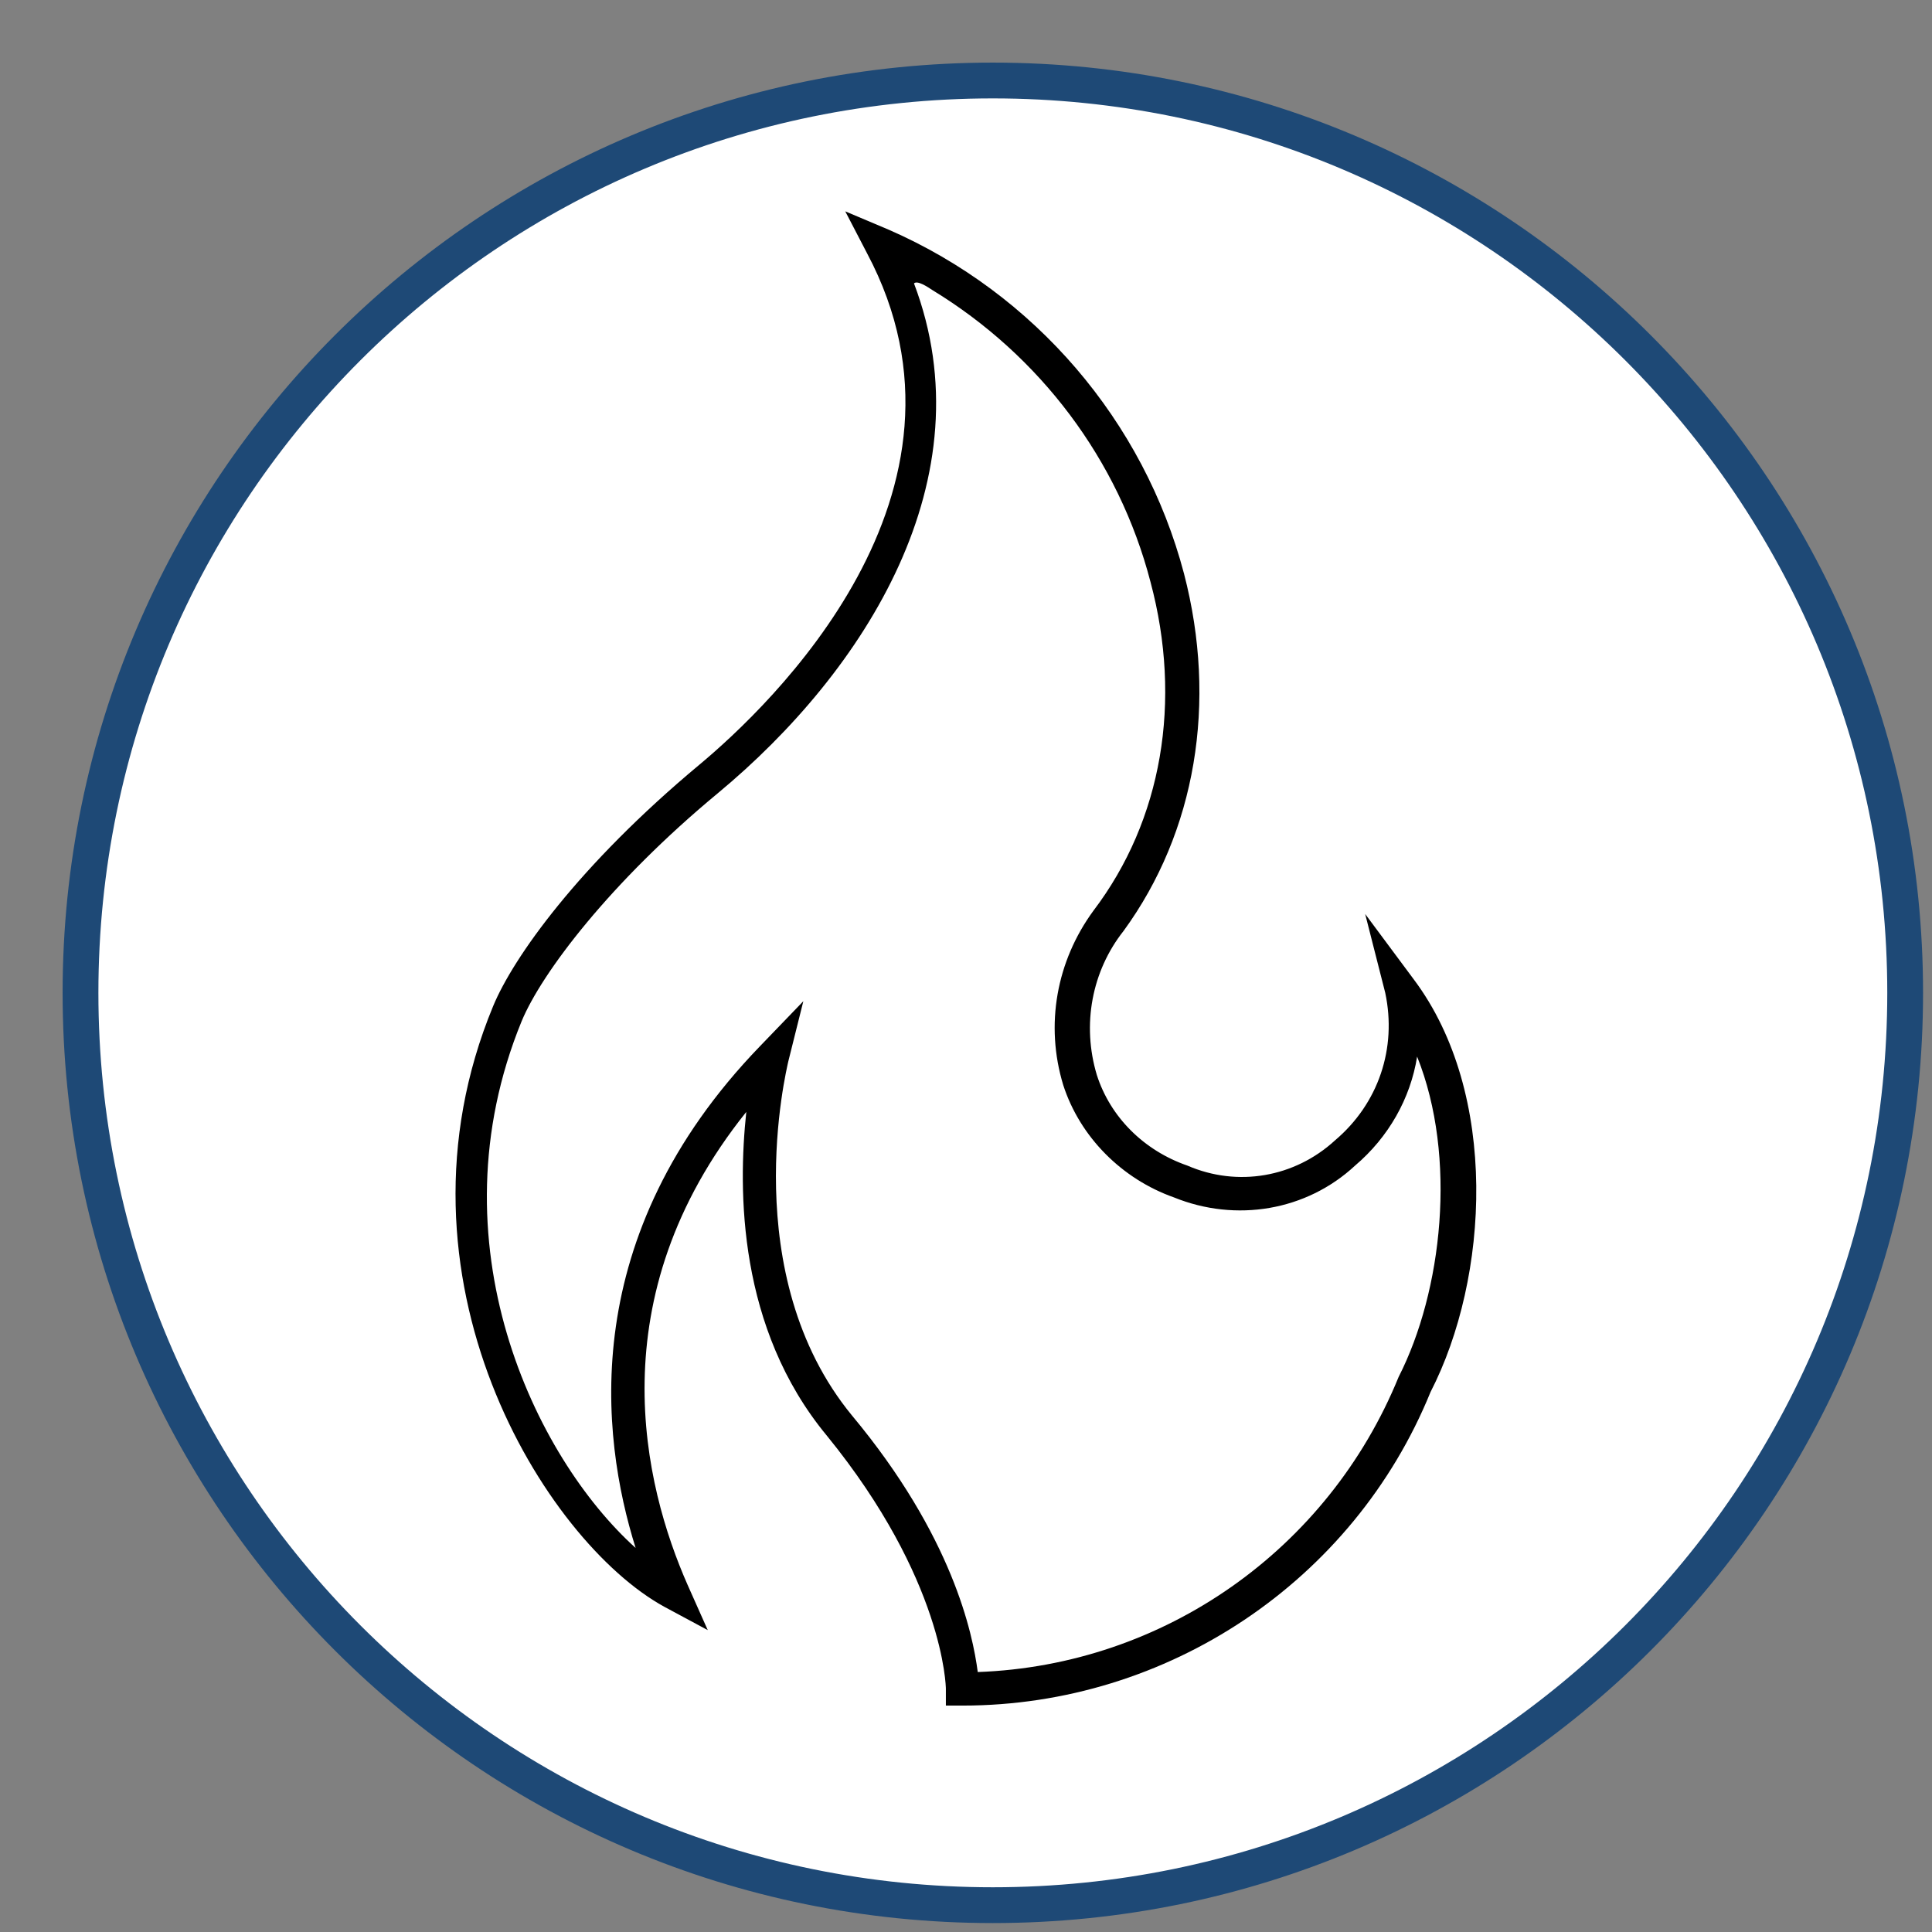 <svg width="36" height="36" xmlns="http://www.w3.org/2000/svg" xmlns:xlink="http://www.w3.org/1999/xlink" overflow="hidden"><rect width="100%" height="100%" fill="#808080" stroke="none"/><defs><clipPath id="clip0"><rect x="868" y="552" width="36" height="36"/></clipPath><clipPath id="clip1"><rect x="871" y="555" width="30" height="30"/></clipPath><clipPath id="clip2"><rect x="871" y="555" width="30" height="30"/></clipPath><clipPath id="clip3"><rect x="871" y="555" width="30" height="30"/></clipPath></defs><g clip-path="url(#clip0)" transform="translate(-868 -552)"><path d="M869.5 570.5C869.5 561.111 877.111 553.5 886.5 553.5 895.889 553.5 903.5 561.111 903.5 570.5 903.5 579.889 895.889 587.5 886.5 587.5 877.111 587.5 869.5 579.889 869.5 570.5Z" stroke="#1E4976" stroke-width="0.667" stroke-linejoin="round" stroke-miterlimit="10" fill="#FFFFFF" fill-rule="evenodd"/><g clip-path="url(#clip1)"><g clip-path="url(#clip2)"><g clip-path="url(#clip3)"><path d="M881.031 566.25C878.781 568.125 877.562 569.844 877.188 570.75 875.094 575.812 878.156 580.719 880.375 581.938L881.188 582.375 880.812 581.531C880 579.688 879.125 576.188 881.906 572.719 881.75 574.188 881.75 576.75 883.406 578.75 885.594 581.438 885.625 583.438 885.625 583.469L885.625 583.781 885.938 583.781C889.75 583.781 893.219 581.469 894.656 577.938 895.75 575.812 895.938 572.375 894.344 570.25L893.438 569.031 893.812 570.5C894.031 571.531 893.688 572.562 892.875 573.25 892.125 573.938 891.062 574.125 890.125 573.719 889.312 573.438 888.688 572.812 888.438 572.031 888.156 571.094 888.344 570.094 888.938 569.344 890.281 567.5 890.688 565.094 890.062 562.688 889.312 559.844 887.281 557.469 884.562 556.281L883.75 555.938 884.156 556.719C886.531 561.188 882.344 565.156 881.031 566.25ZM885.375 557.406C887.375 558.625 888.844 560.562 889.438 562.844 890.031 565.062 889.656 567.281 888.375 568.969 887.688 569.906 887.469 571.094 887.812 572.219 888.125 573.188 888.906 573.969 889.875 574.312 891.031 574.781 892.344 574.562 893.25 573.719 893.875 573.188 894.281 572.469 894.406 571.688 895.156 573.562 894.875 576.062 894.062 577.656 892.75 580.875 889.688 583.031 886.219 583.156 886.125 582.438 885.75 580.625 883.875 578.375 881.719 575.75 882.656 571.938 882.688 571.781L882.969 570.656 882.156 571.5C878.75 575.031 879.188 578.75 879.844 580.844 877.969 579.156 876.031 575.156 877.719 571.031 878.094 570.125 879.375 568.438 881.375 566.781 884.125 564.5 886.406 560.906 885.031 557.281 885.094 557.219 885.281 557.344 885.375 557.406Z"/></g></g></g></g></svg>